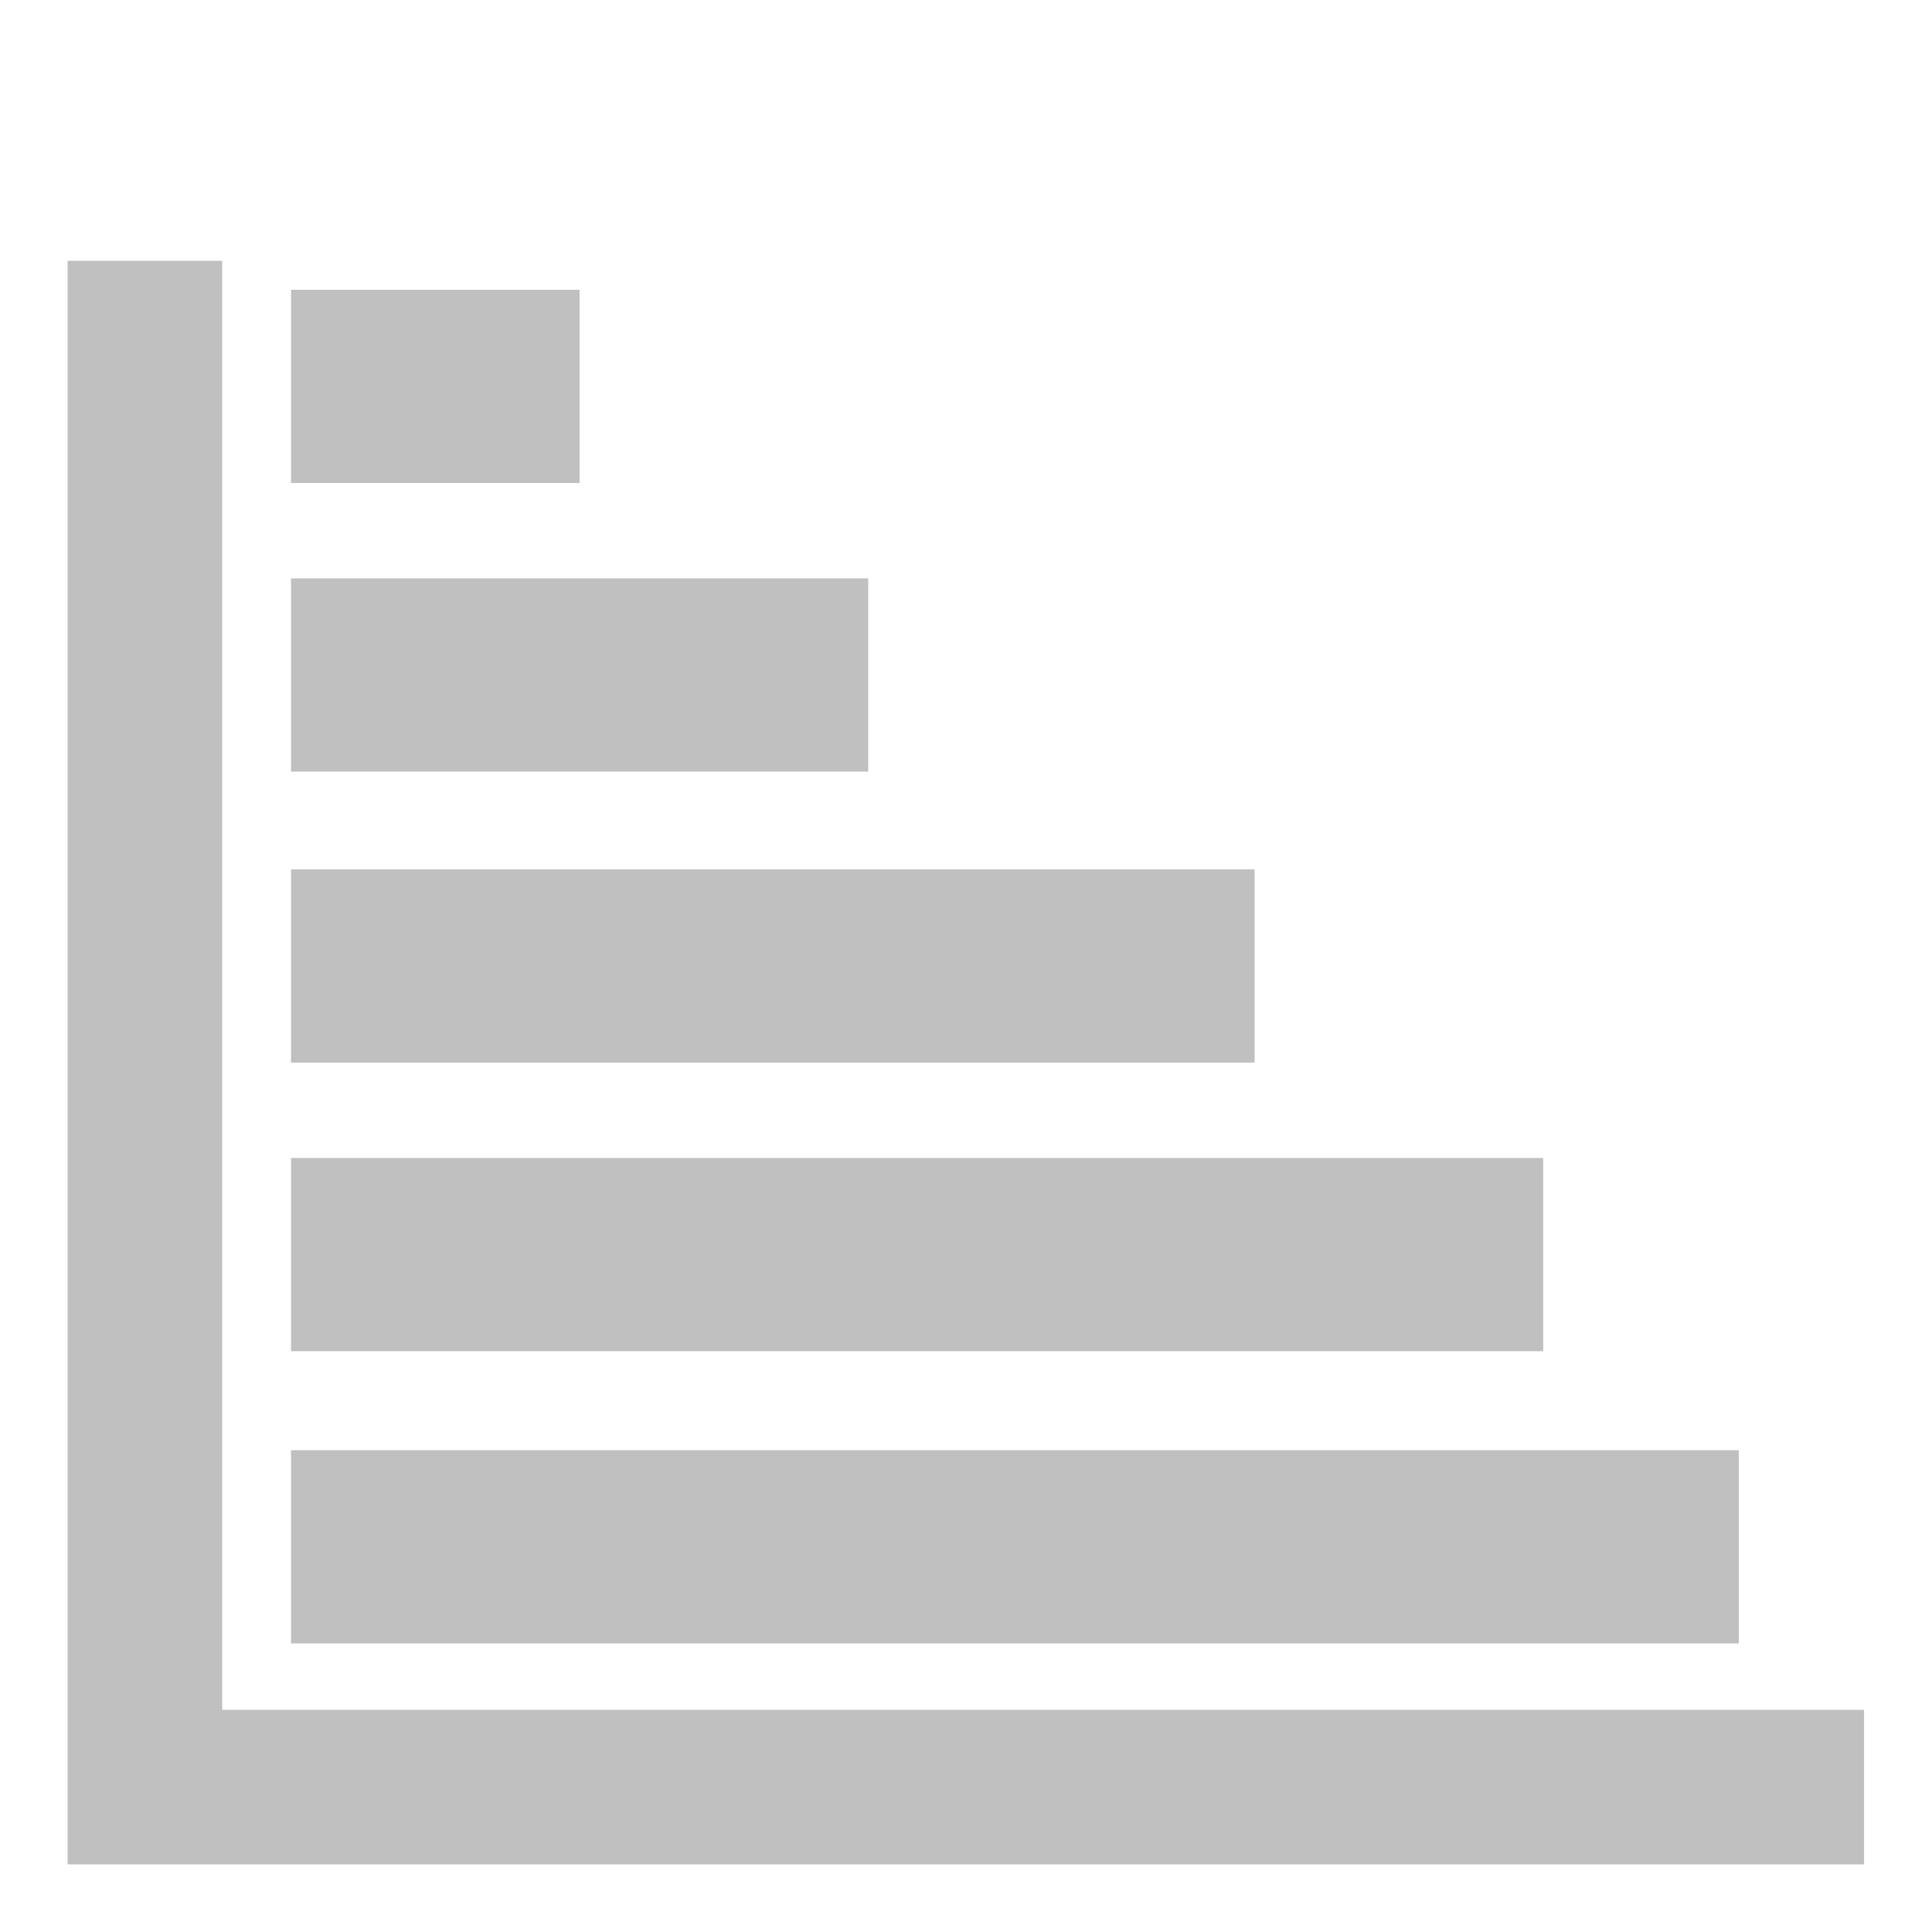 <?xml version="1.0" ?><!DOCTYPE svg  PUBLIC '-//W3C//DTD SVG 1.1//EN'  'http://www.w3.org/Graphics/SVG/1.1/DTD/svg11.dtd'><svg enable-background="new -5 -15 100 100" height="100px" version="1.1" viewBox="-5 -15 100 100" width="100px" xml:space="preserve" xmlns="http://www.w3.org/2000/svg" xmlns:xlink="http://www.w3.org/1999/xlink"><defs/><polygon stroke-width="3" style="stroke:#c0c0c0;fill:#c0c0c0" points="5,75 5,0 0,0 0,80 0.016,80 5,80 89.984,80 89.984,75 "/><rect style="fill:#c0c0c0" height="10" width="74.938" x="10.063" y="60.063"/><rect style="fill:#c0c0c0" height="10" width="64.813" x="10.063" y="44.938"/><rect style="fill:#c0c0c0" height="10" width="49.875" x="10.063" y="30"/><rect style="fill:#c0c0c0" height="10" width="29.875" x="10.063" y="14.938"/><rect style="fill:#c0c0c0" height="10" width="14.938" x="10.063"/></svg>
